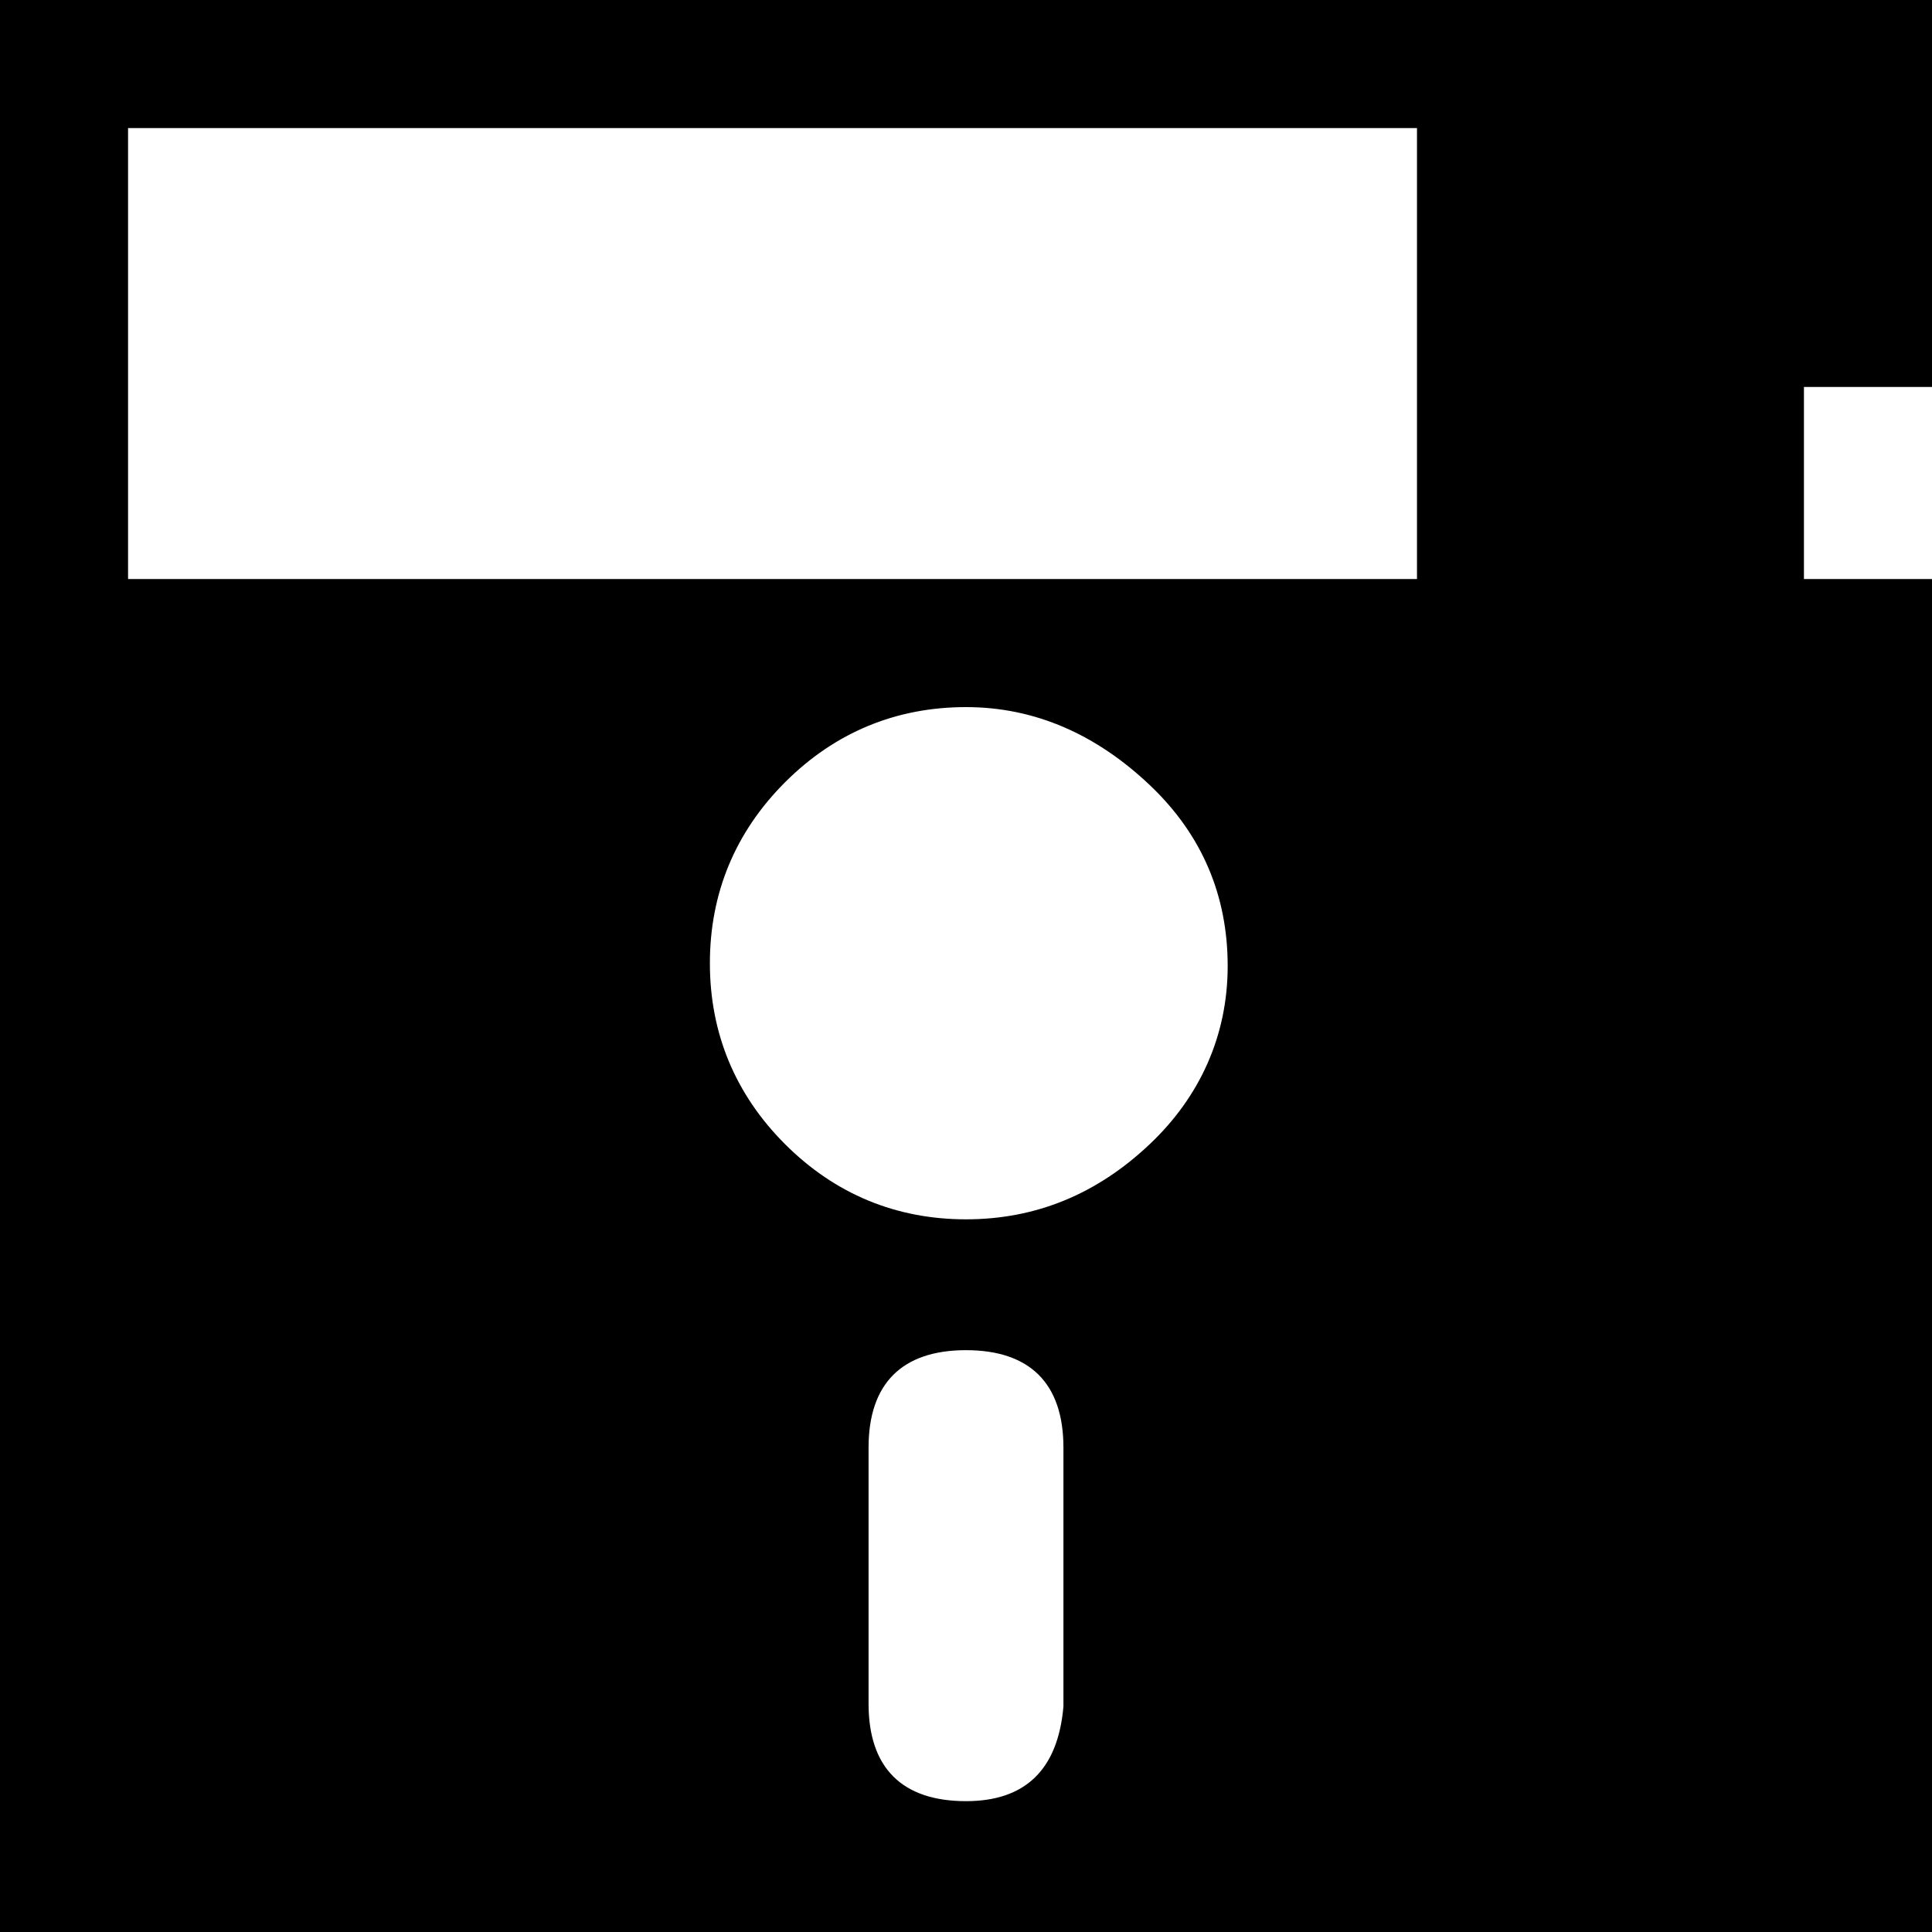 <?xml version="1.0" encoding="utf-8"?>
<!-- Generator: Adobe Illustrator 18.0.0, SVG Export Plug-In . SVG Version: 6.00 Build 0)  -->
<!DOCTYPE svg PUBLIC "-//W3C//DTD SVG 1.1//EN" "http://www.w3.org/Graphics/SVG/1.1/DTD/svg11.dtd">
<svg version="1.1" id="Layer_1" xmlns="http://www.w3.org/2000/svg" xmlns:xlink="http://www.w3.org/1999/xlink" x="0px" y="0px"
	 viewBox="0 0 69.4 69.4" enable-background="new 0 0 69.4 69.4" xml:space="preserve">
<g>
	<path d="M69.4,0v13.9h-4.6v6.9h4.6v48.6H0V0H69.4z M50.9,4.6H4.6v16.2h46.3V4.6z M44.1,34.7c0-2.5-0.9-4.7-2.8-6.5
		s-4.1-2.8-6.6-2.8s-4.7,0.9-6.5,2.7s-2.7,4-2.7,6.5c0,2.5,0.9,4.7,2.7,6.5c1.8,1.8,4,2.7,6.5,2.7s4.7-0.9,6.6-2.7
		C43.1,39.4,44.1,37.2,44.1,34.7z M38.2,61.3V52c0-2.3-1.2-3.5-3.5-3.5s-3.5,1.2-3.5,3.5v9.2c0,2.3,1.2,3.5,3.5,3.5
		C36.8,64.7,38,63.6,38.2,61.3z"/>
</g>
</svg>
